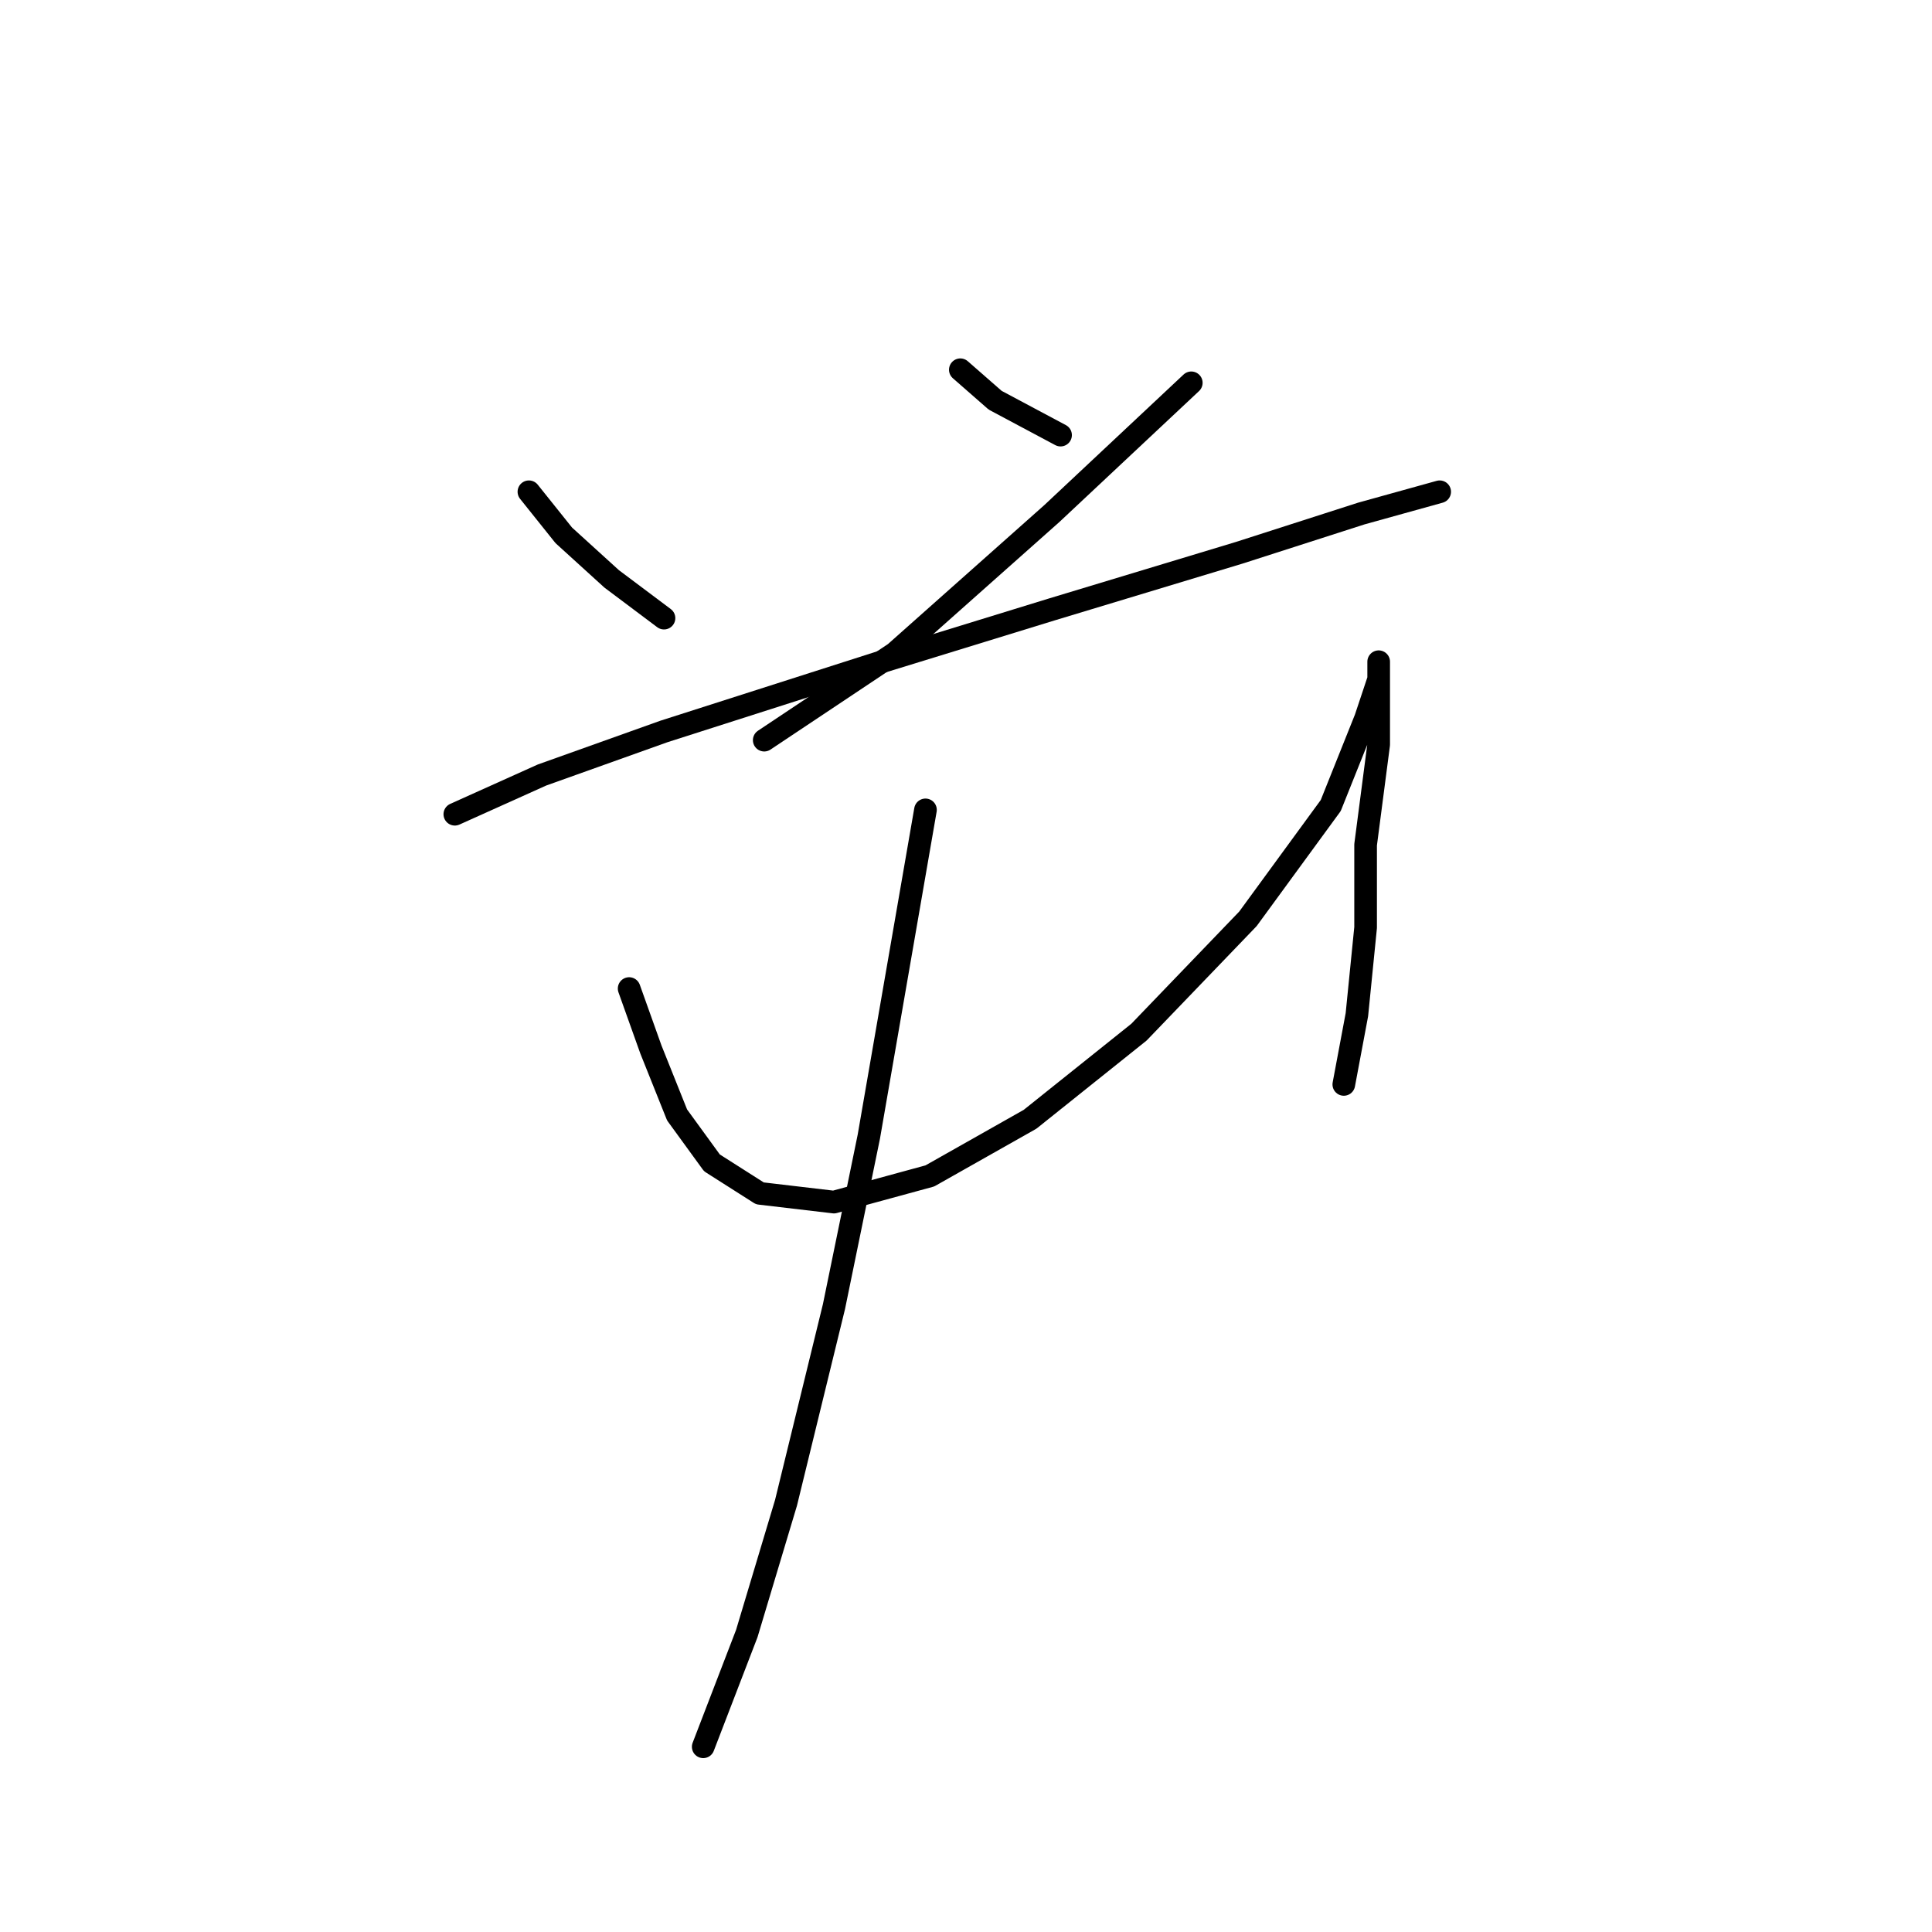 <?xml version="1.0" standalone="no"?>
    <svg width="256" height="256" xmlns="http://www.w3.org/2000/svg" version="1.1">
    <polyline stroke="black" stroke-width="3" stroke-linecap="round" fill="transparent" stroke-linejoin="round" points="70.083 65.161 74.703 70.935 81.054 76.709 87.983 81.906 87.983 81.906 " />
        <polyline stroke="black" stroke-width="3" stroke-linecap="round" fill="transparent" stroke-linejoin="round" points="127.249 48.993 131.868 53.035 140.53 57.654 140.53 57.654 " />
        <polyline stroke="black" stroke-width="3" stroke-linecap="round" fill="transparent" stroke-linejoin="round" points="157.852 50.725 139.375 68.048 118.587 86.525 101.264 98.074 101.264 98.074 " />
        <polyline stroke="black" stroke-width="3" stroke-linecap="round" fill="transparent" stroke-linejoin="round" points="60.267 107.89 71.815 102.694 87.983 96.919 116.855 87.68 139.375 80.751 164.204 73.245 180.372 68.048 190.766 65.161 190.766 65.161 " />
        <polyline stroke="black" stroke-width="3" stroke-linecap="round" fill="transparent" stroke-linejoin="round" points="83.364 130.988 86.251 139.072 89.716 147.733 94.335 154.085 100.687 158.127 110.503 159.282 123.207 155.817 136.488 148.31 150.923 136.762 165.359 121.749 176.33 106.736 180.95 95.187 182.682 89.99 182.682 87.68 182.682 91.722 182.682 98.652 180.95 111.932 180.95 122.904 179.795 134.452 178.062 143.691 178.062 143.691 " />
        <polyline stroke="black" stroke-width="3" stroke-linecap="round" fill="transparent" stroke-linejoin="round" points="122.629 107.313 115.123 150.62 110.503 173.14 104.151 199.124 98.955 216.447 93.18 231.46 93.18 231.46 " />
        </svg>